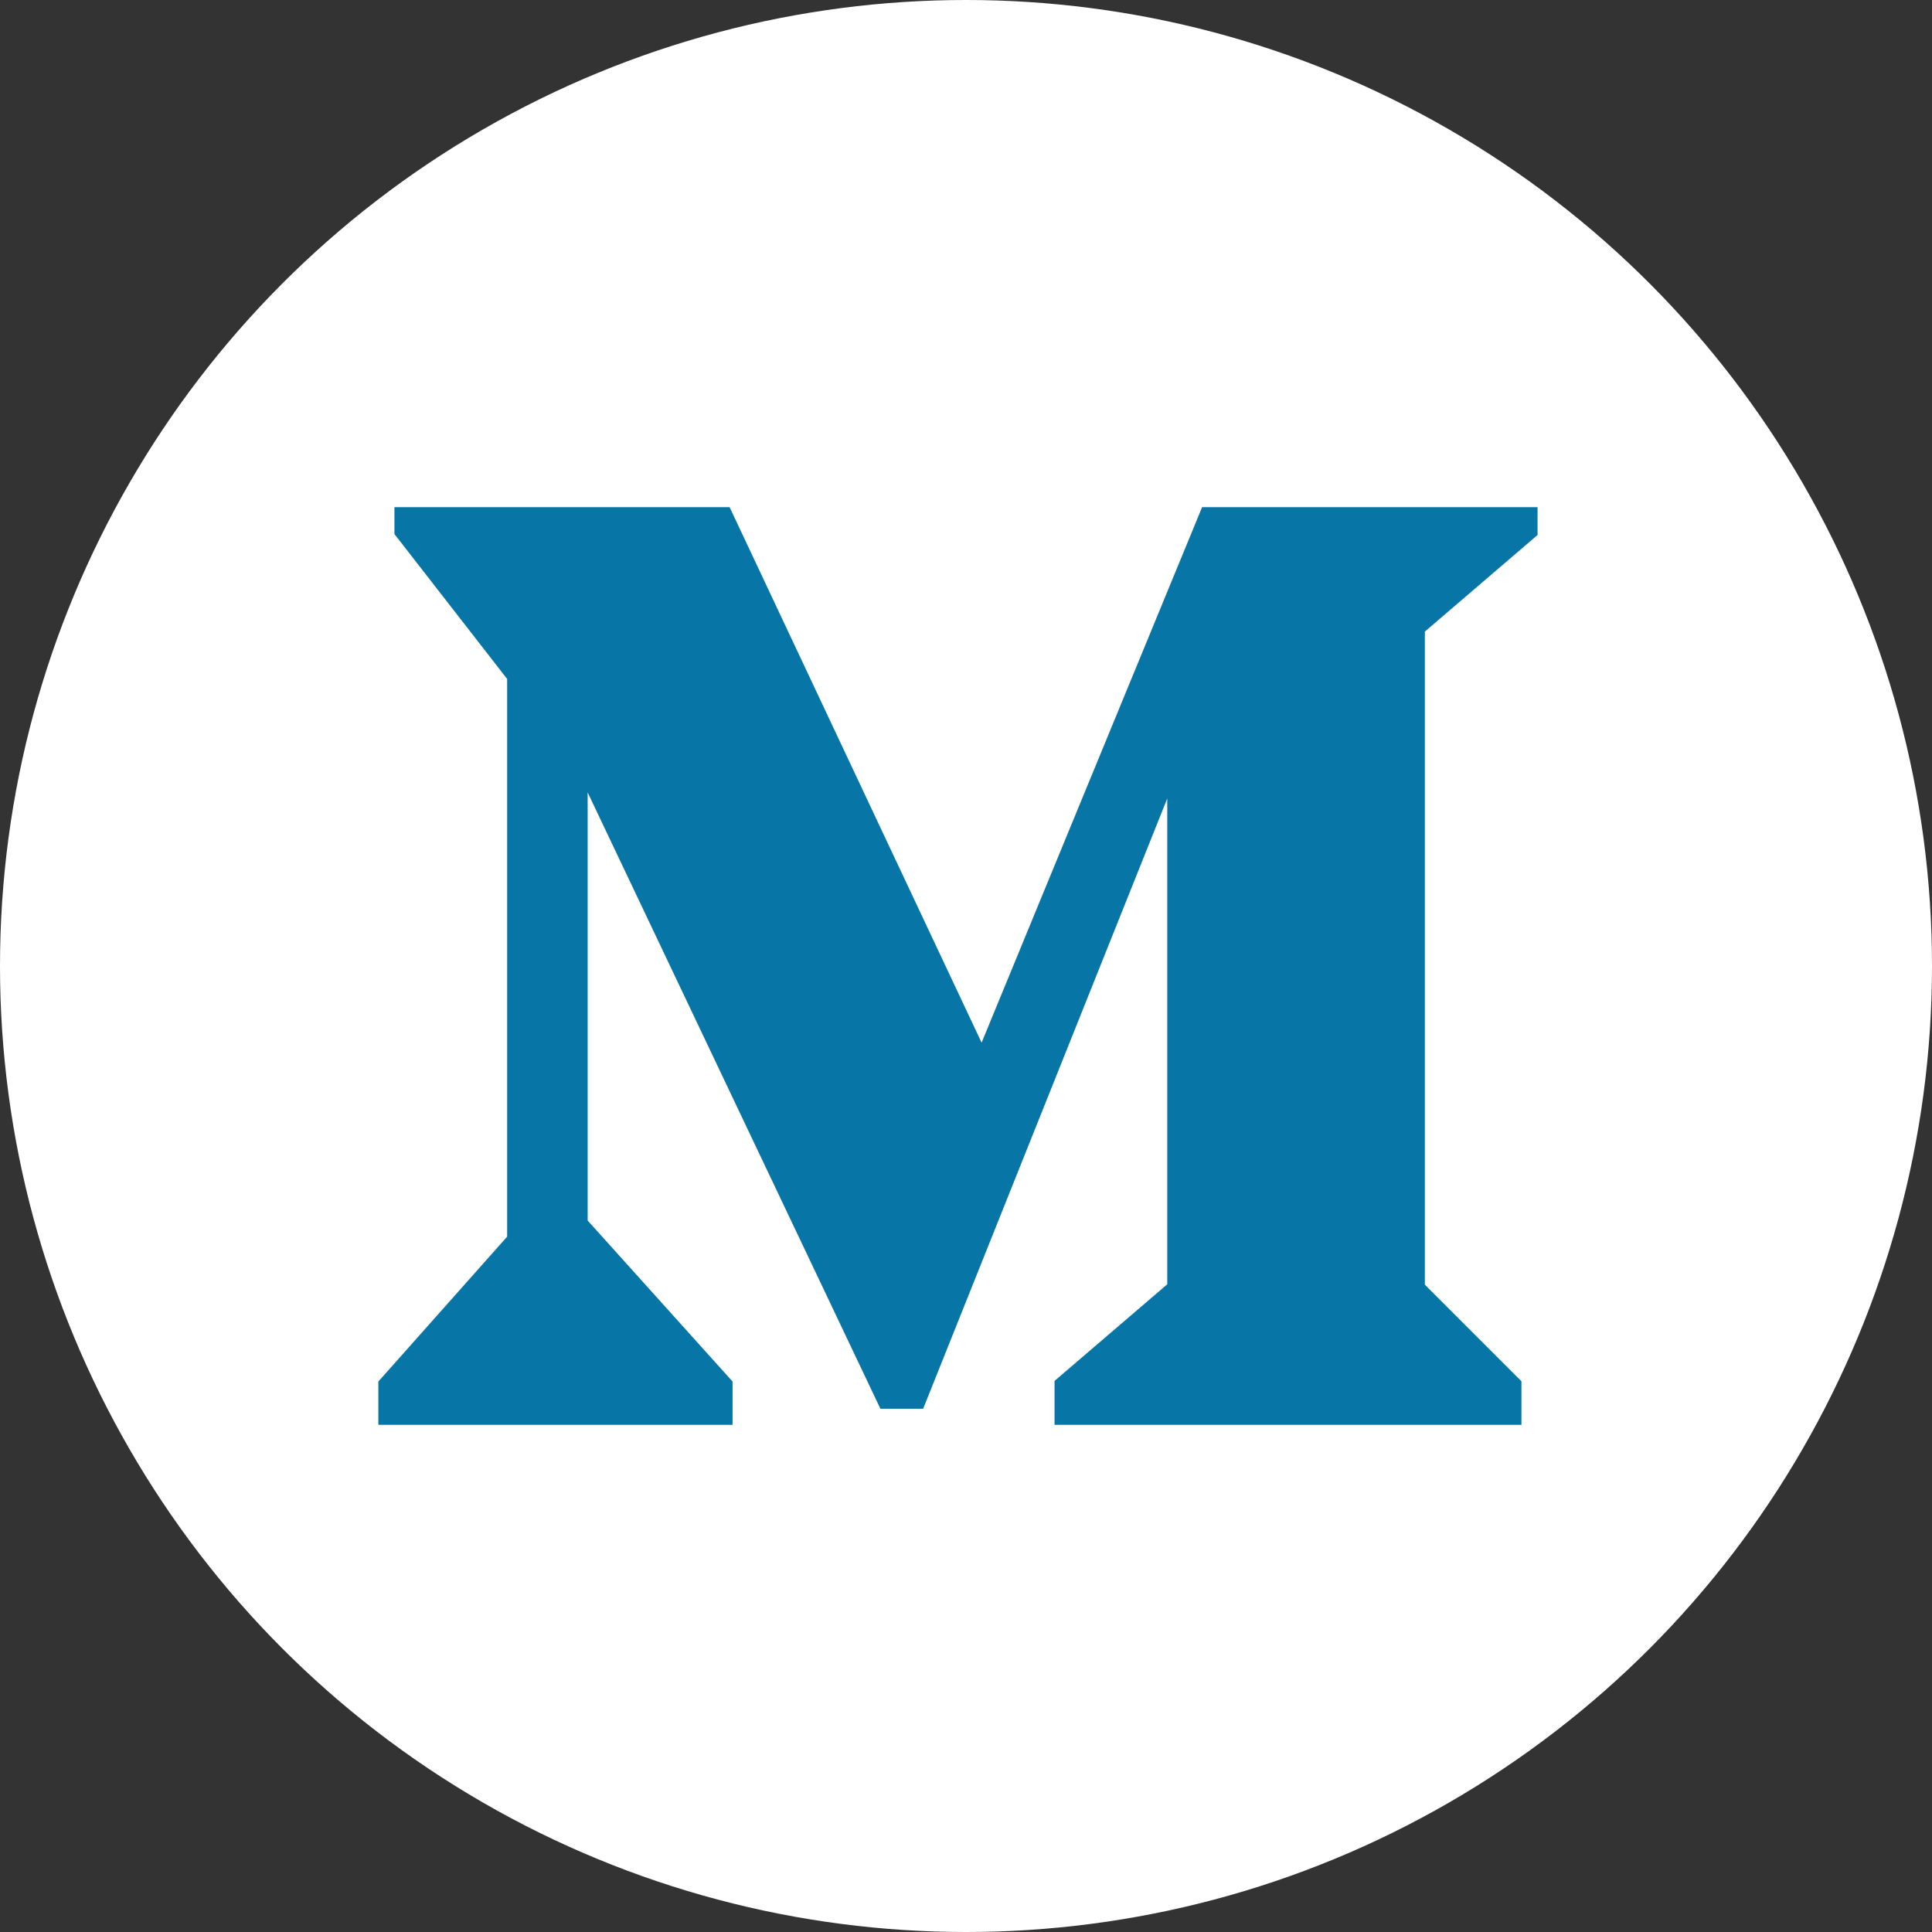 <svg width="60" height="60" viewBox="0 0 60 60" fill="none" xmlns="http://www.w3.org/2000/svg">
<rect x="0" y="0" width="60" height="60" fill="#333333" stroke="none"/>
<circle cx="30" cy="30" r="30" fill="white"/>
<path d="M16 38.5L12 43V44H22.5V43L18 38V23.5L27.5 43.5H28.5L36.5 23.5V40L33 43V44H47V43L44 40V19.5L47.5 16.5V16H37.5L30.5 33L22.5 16L12.5 16V16.5L16 21V38.5Z" fill="#0776A6" stroke="#0776A6" stroke-width="0.5"/>
</svg>
